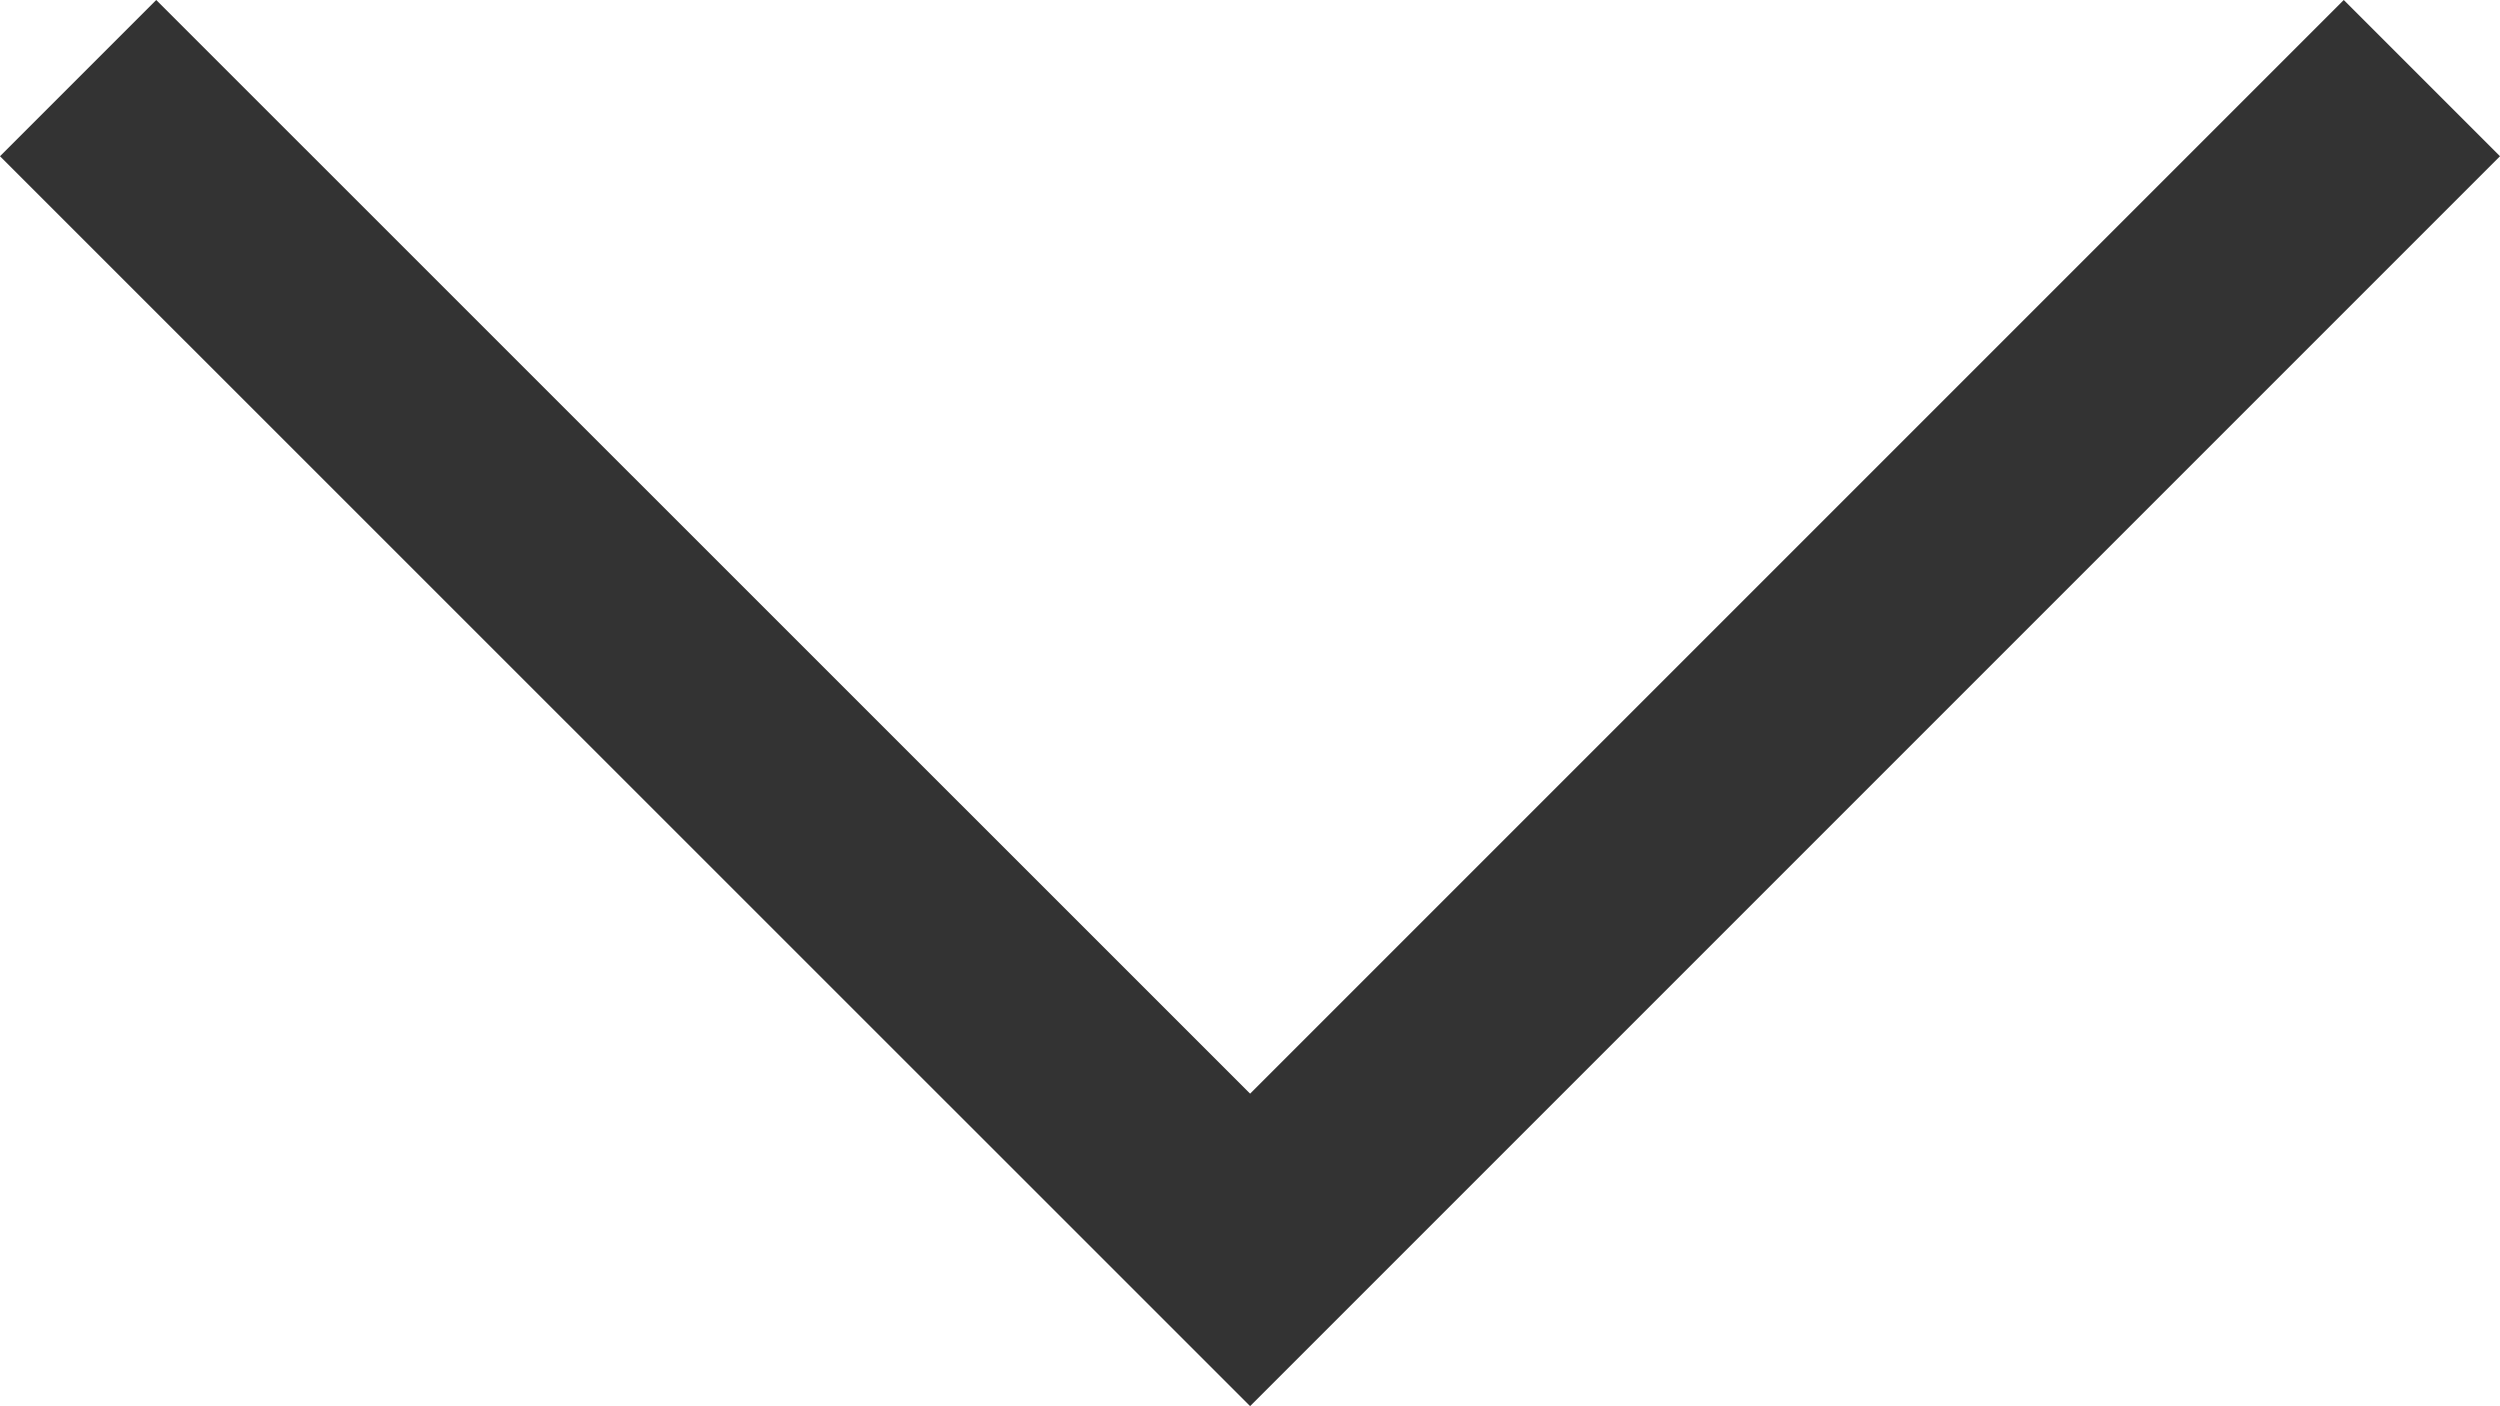 <svg
    width="11.313"
    height="6.363"
    viewBox="0 0 11.313 6.363"
    fill="#333333"
    xmlns="http://www.w3.org/2000/svg"
    xmlns:xlink="http://www.w3.org/1999/xlink"
>
    <defs />
    <path
        id="Union"
        d="M11.313 0.707L10.606 0L5.657 4.949L0.707 0L0 0.707L5.657 6.363L11.313 0.707Z"
        clip-rule="evenodd"
        fill-rule="evenodd"
        fill="#333333"
    />
</svg>